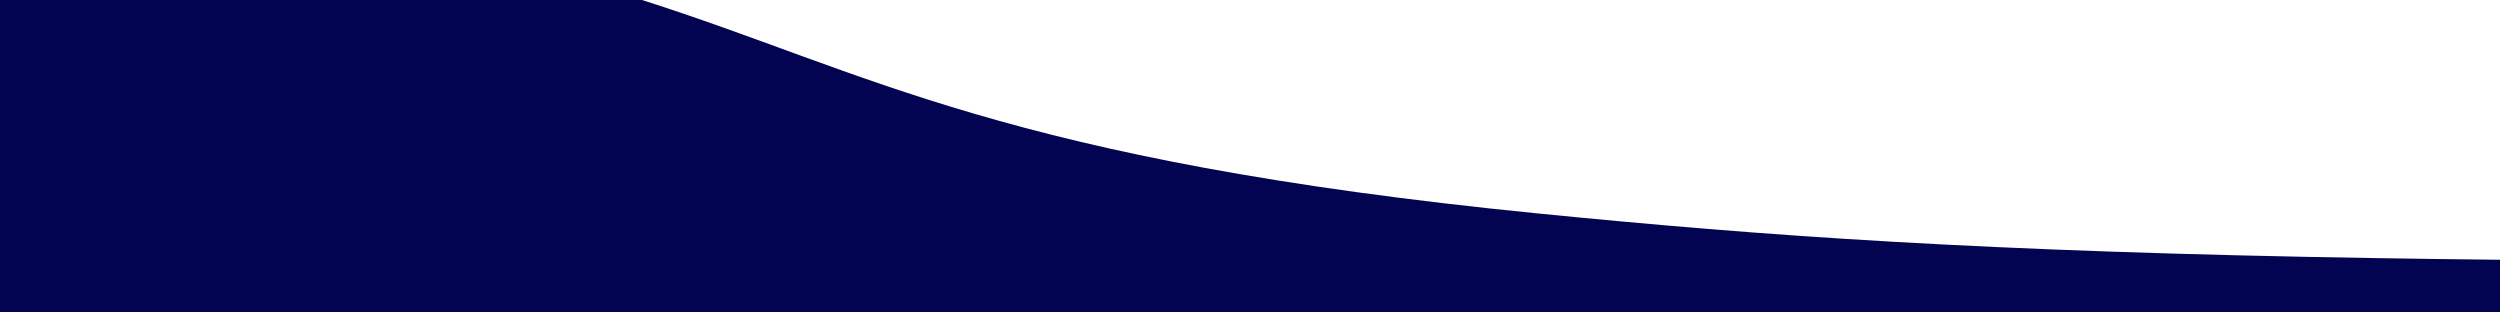 <svg viewBox="0 0 1440 180" fill="none" xmlns="http://www.w3.org/2000/svg">
<path d="M1440 149.625V180H-387V0H369.771C500.689 41.593 577.932 92.367 886.385 123.004C1014.87 135.765 1140.94 145.035 1370.12 148.7H1370.49C1393.06 149.069 1416.23 149.377 1440 149.625Z" fill="#020451"/>
</svg>
